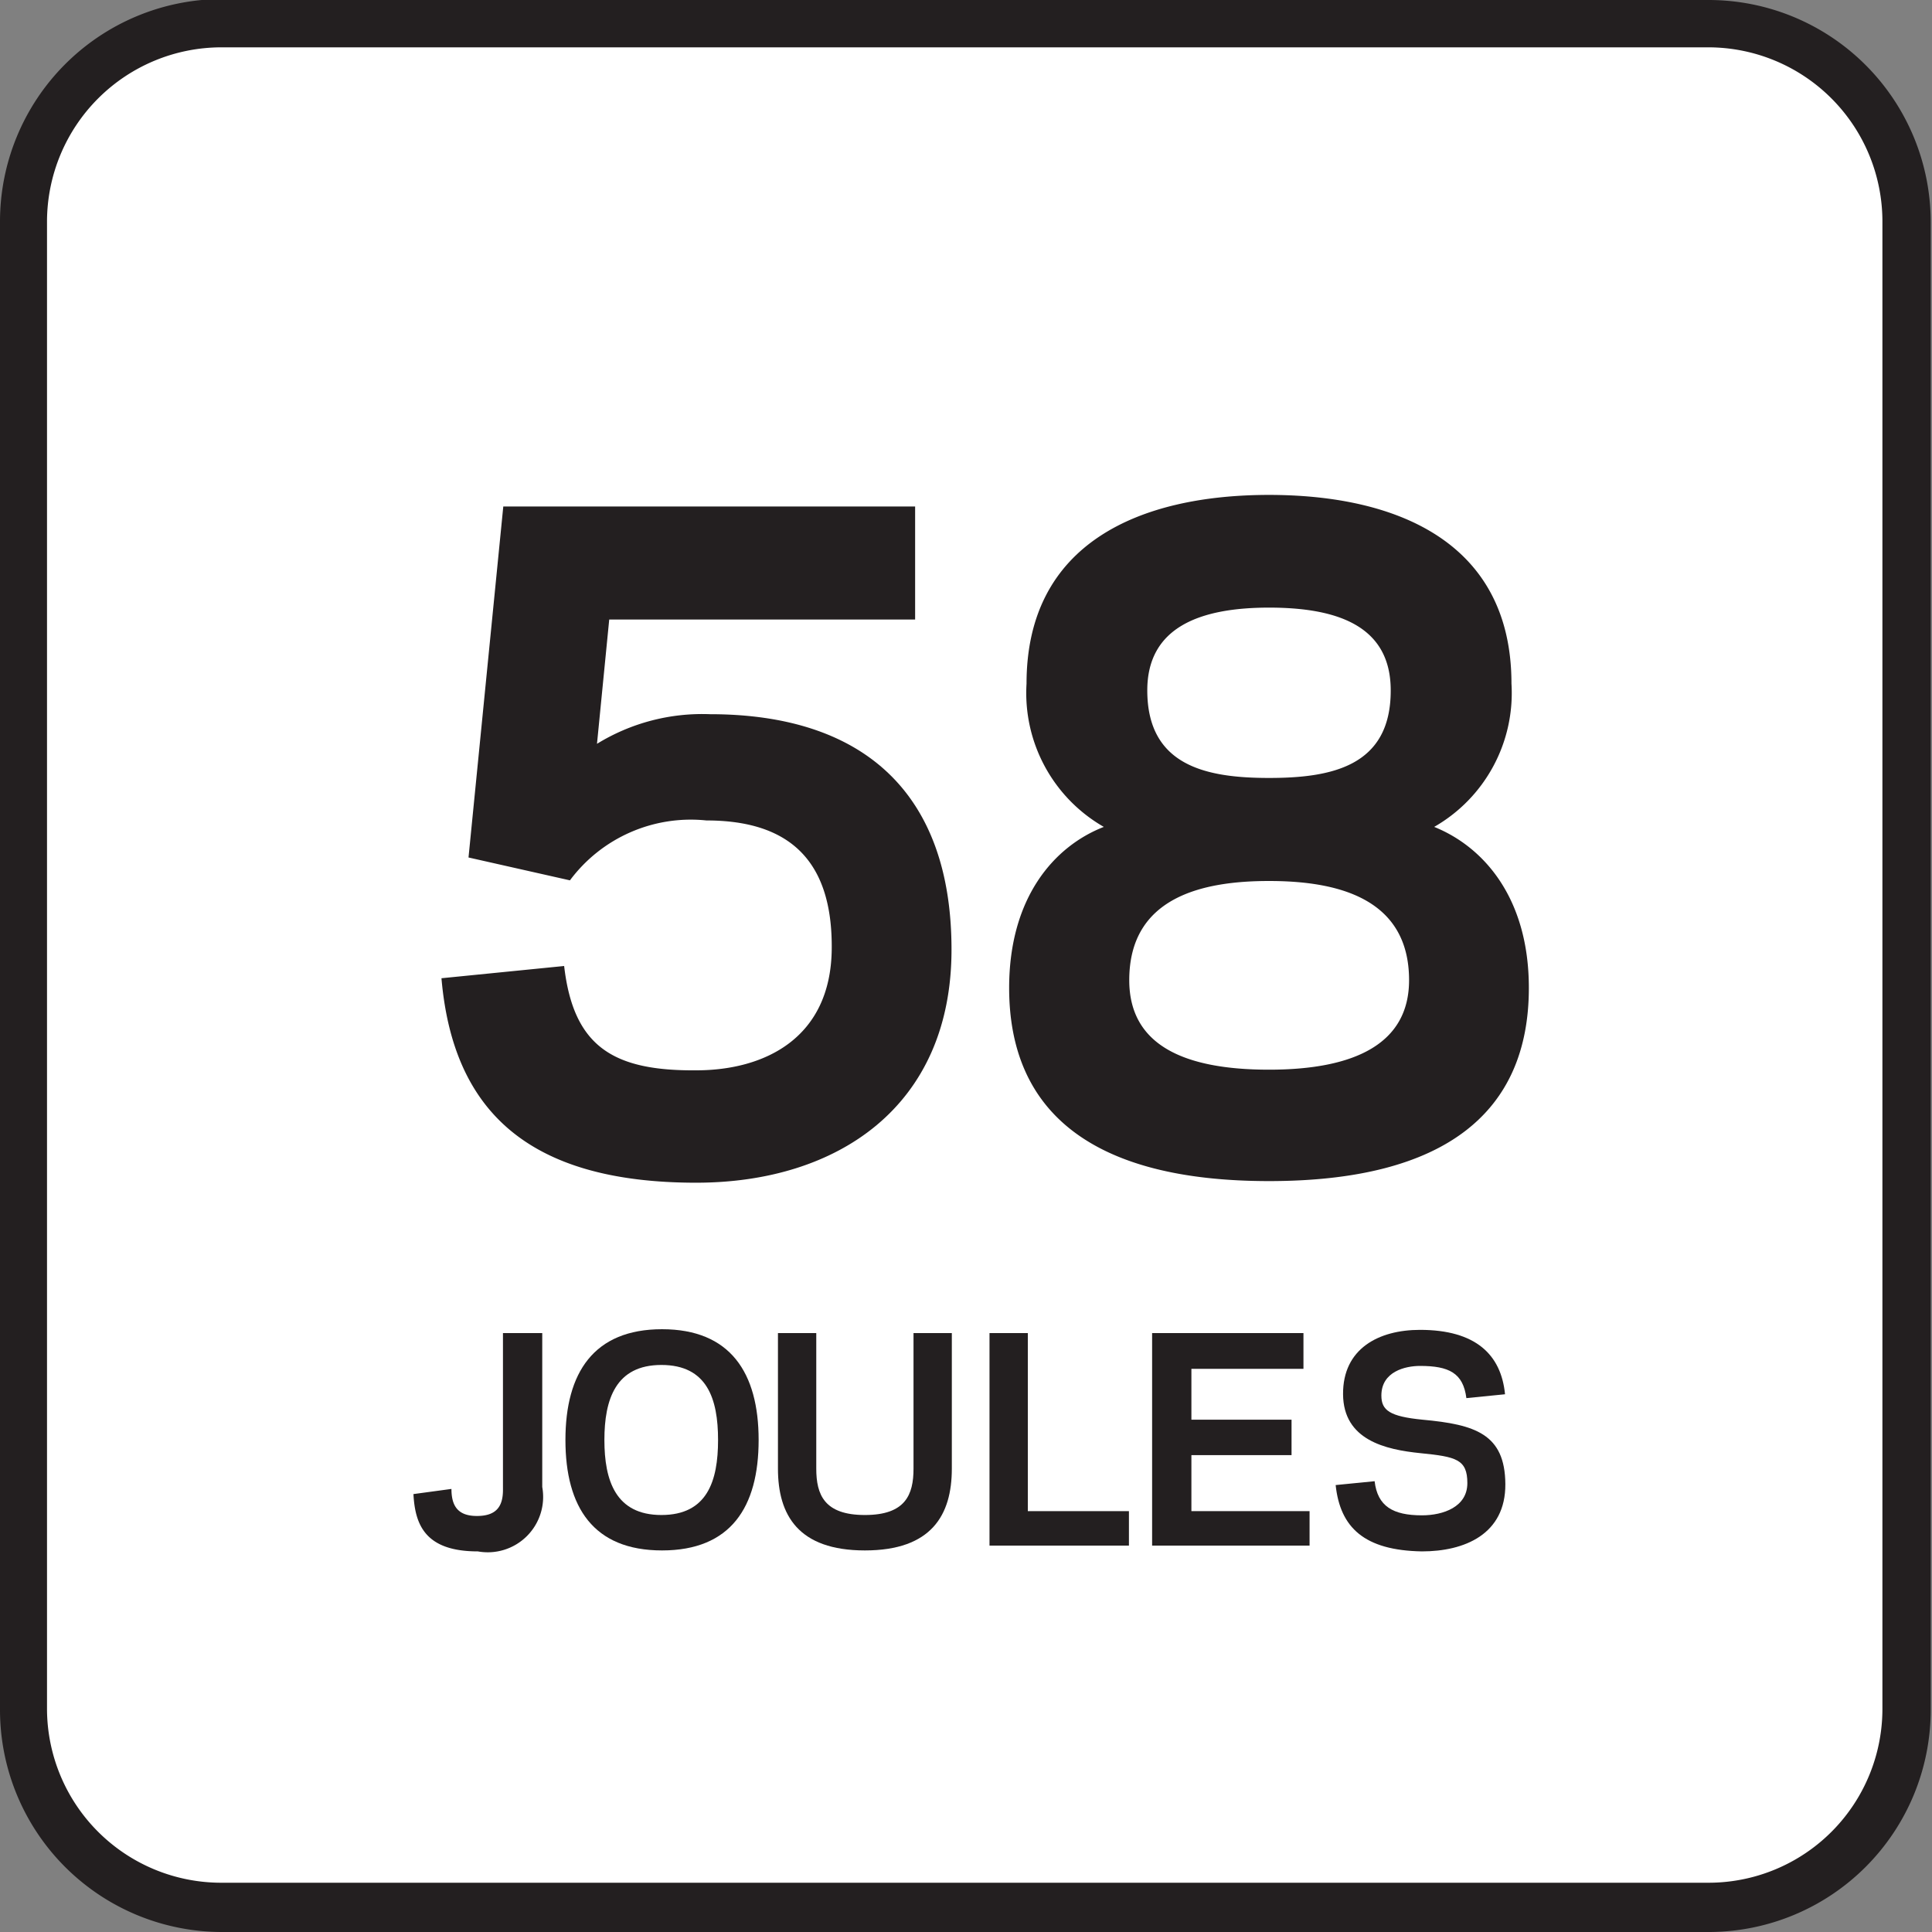 <svg id="Layer_1" data-name="Layer 1" xmlns="http://www.w3.org/2000/svg" viewBox="0 0 60 60"><rect x="0" y="0" width="60" height="60" fill="#808080" stroke="none"/><defs><style>.cls-1{fill:#fff;}.cls-2{fill:#231f20;}</style></defs><title>Joule Icon Library</title><rect class="cls-1" x="0.71" y="0.72" width="58.5" height="58.5" rx="6.15"/><path class="cls-2" d="M53.06,1.47a5.41,5.41,0,0,1,5.4,5.41V53.07a5.4,5.4,0,0,1-5.4,5.4H6.87a5.41,5.41,0,0,1-5.41-5.4V6.88A5.42,5.42,0,0,1,6.87,1.47H53.06m0-1.5H6.87A6.91,6.91,0,0,0,0,6.88V53.07A6.9,6.9,0,0,0,6.87,60H53.06a6.9,6.9,0,0,0,6.9-6.9V6.88A6.9,6.9,0,0,0,53.06,0Z"/><path class="cls-2" d="M16.84,41.4v4.78a1.72,1.72,0,0,1-2,2c-1.63,0-1.95-.82-2-1.78l1.18-.16c0,.53.2.84.79.84s.81-.28.81-.81V41.4Z"/><path class="cls-2" d="M17.56,44.72c0-2.09.88-3.44,3-3.44s3,1.35,3,3.44-.87,3.43-3,3.43S17.56,46.81,17.56,44.72Zm1.21,0c0,1.26.35,2.33,1.77,2.33S22.3,46,22.3,44.72s-.34-2.33-1.76-2.33S18.77,43.46,18.77,44.72Z"/><path class="cls-2" d="M24.16,45.61V41.4h1.19v4.21c0,.81.25,1.44,1.51,1.44s1.51-.63,1.51-1.44V41.4h1.19v4.21c0,1.44-.63,2.54-2.7,2.54S24.16,47.05,24.16,45.61Z"/><path class="cls-2" d="M31.92,46.93h3.14V48H30.73V41.4h1.19Z"/><path class="cls-2" d="M40.48,41.4v1.11H37v1.58h3.11v1.1H37v1.74h3.67V48H35.78V41.4Z"/><path class="cls-2" d="M41.48,46.12,42.69,46c.09.78.57,1.06,1.47,1.06.66,0,1.41-.26,1.41-1s-.35-.82-1.45-.93-2.4-.41-2.41-1.83,1.11-2,2.39-2c1.73,0,2.52.77,2.64,2l-1.2.12c-.1-.78-.54-1-1.44-1-.45,0-1.2.17-1.2.92,0,.46.26.65,1.28.75,1.63.15,2.56.44,2.57,2s-1.27,2.09-2.59,2.09C42.37,48.15,41.62,47.44,41.48,46.12Z"/><path class="cls-2" d="M14.55,26.63l1.08-10.9H28.42v3.51h-9.5l-.38,3.86a6.24,6.24,0,0,1,3.51-.92c4.75,0,7.5,2.43,7.5,7.31S26,36.73,21.62,36.73c-5.29,0-7.56-2.3-7.91-6.35L17.52,30c.29,2.51,1.53,3.26,4.1,3.24,2.13,0,4.18-1,4.21-3.76s-1.32-4-3.89-4a4.68,4.68,0,0,0-4.24,1.86Z"/><path class="cls-2" d="M31.34,30.68c0-2.81,1.4-4.4,2.94-5a4.79,4.79,0,0,1-2.4-4.45c0-4.38,3.54-5.86,7.53-5.86s7.53,1.48,7.53,5.86a4.79,4.79,0,0,1-2.4,4.45c1.54.62,2.94,2.21,2.94,5,0,3.86-2.59,6-8.07,6S31.34,34.54,31.34,30.68Zm12.42-.24c0-2.59-2.3-3.08-4.35-3.08s-4.34.49-4.34,3.08c0,2,1.67,2.78,4.34,2.78S43.76,32.41,43.76,30.44Zm-.57-9c0-2-1.65-2.57-3.78-2.57s-3.78.6-3.78,2.57c0,2.35,1.84,2.72,3.78,2.72S43.19,23.8,43.19,21.45Z"/></svg>